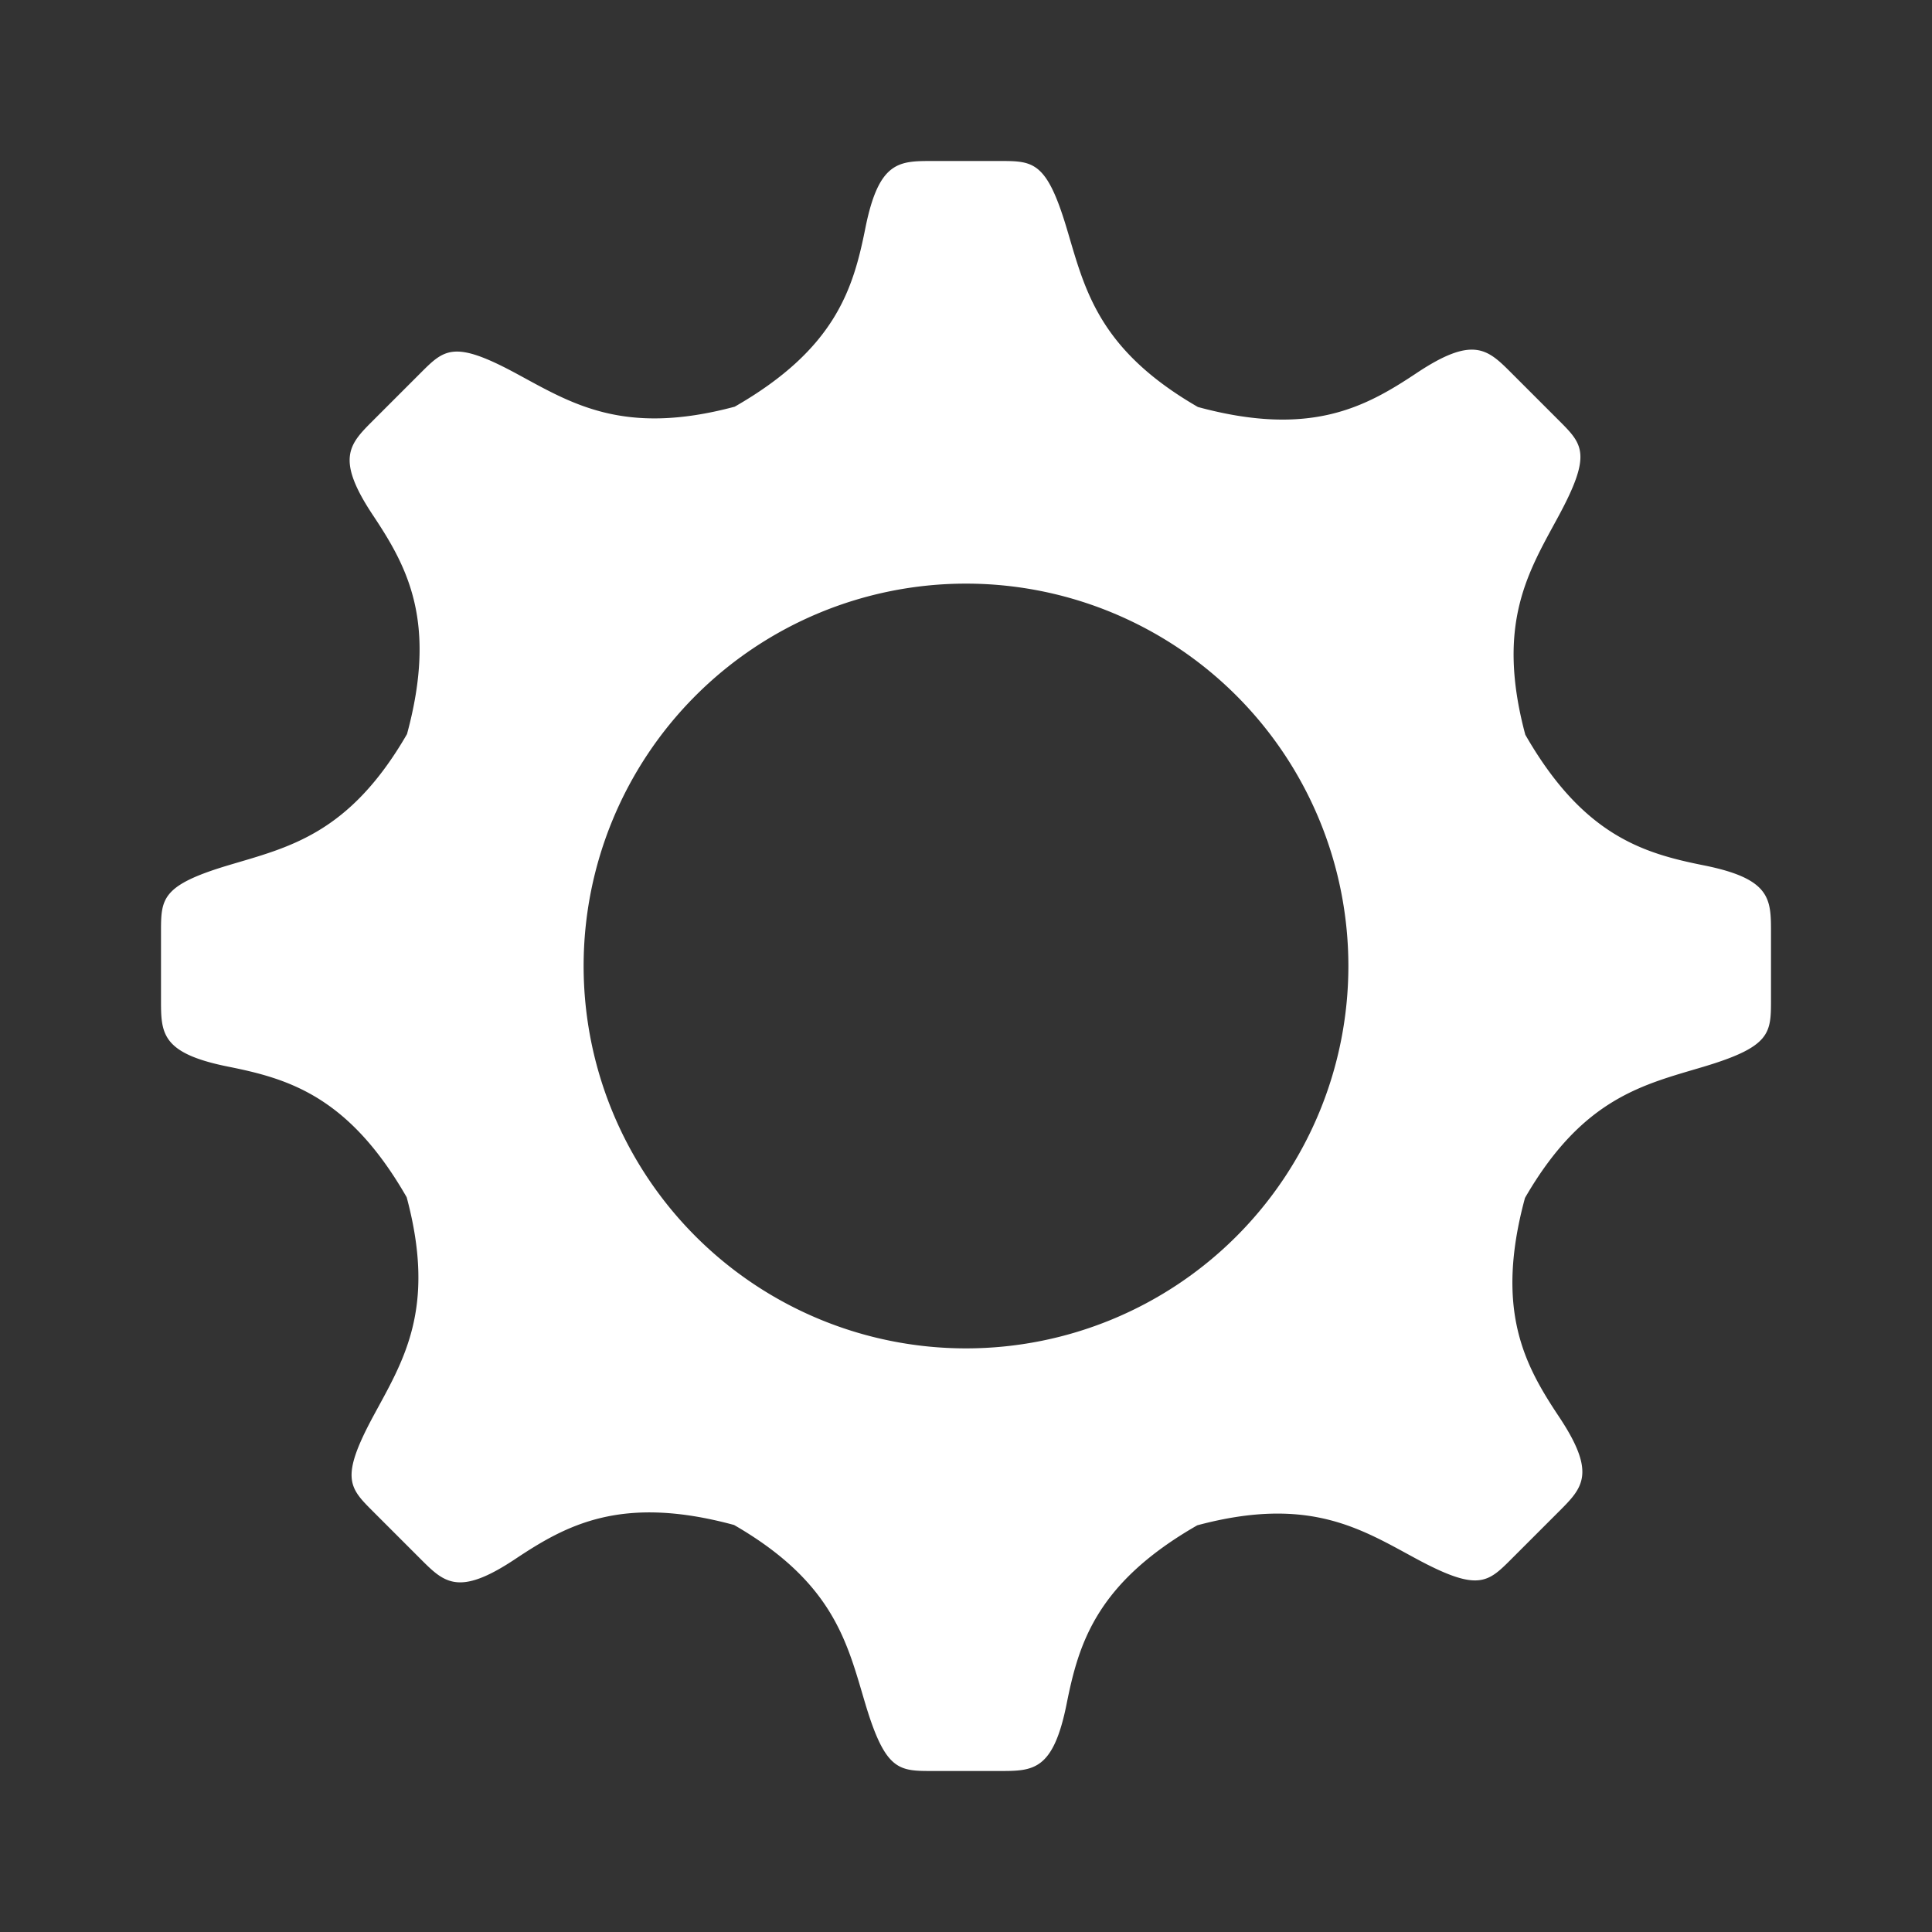 <svg height="24" width="24" xmlns="http://www.w3.org/2000/svg"><rect width="100%" height="100%" fill="#333333" stroke="none"/><g fill="none" fill-rule="evenodd"><path d="m0 0h24v24h-24z" opacity=".4"/><path d="m9.127 5.052c1.256-.72 1.473-1.469 1.623-2.219.167-.833.417-.833.833-.833h.834c.416 0 .583 0 .833.833.225.751.383 1.502 1.631 2.223 1.397.379 2.08.002 2.717-.422.707-.471.884-.294 1.178 0l.59.59c.294.294.412.412 0 1.178-.372.69-.791 1.333-.418 2.725.72 1.256 1.469 1.473 2.219 1.623.833.167.833.417.833.833v.834c0 .416 0 .583-.833.833-.751.225-1.502.383-2.223 1.631-.379 1.397-.002 2.08.422 2.717.471.707.294.884 0 1.178l-.59.59c-.294.294-.412.412-1.178 0-.69-.372-1.333-.791-2.725-.418-1.256.72-1.473 1.469-1.623 2.219-.167.833-.417.833-.833.833h-.834c-.416 0-.583 0-.833-.833-.225-.751-.383-1.502-1.631-2.223-1.397-.379-2.08-.002-2.717.422-.707.471-.884.294-1.178 0l-.59-.59c-.294-.294-.412-.412 0-1.178.372-.69.791-1.333.418-2.725-.72-1.256-1.469-1.473-2.219-1.623-.833-.167-.833-.417-.833-.833v-.834c0-.416 0-.583.833-.833.751-.225 1.502-.383 2.223-1.631.379-1.397.002-2.08-.422-2.717-.471-.707-.294-.884 0-1.178l.59-.59c.294-.294.412-.412 1.178 0 .69.372 1.333.791 2.725.418zm2.873 11.698a4.75 4.75 0 1 0 0-9.5 4.75 4.75 0 0 0 0 9.5z" fill="#fff"/></g></svg>